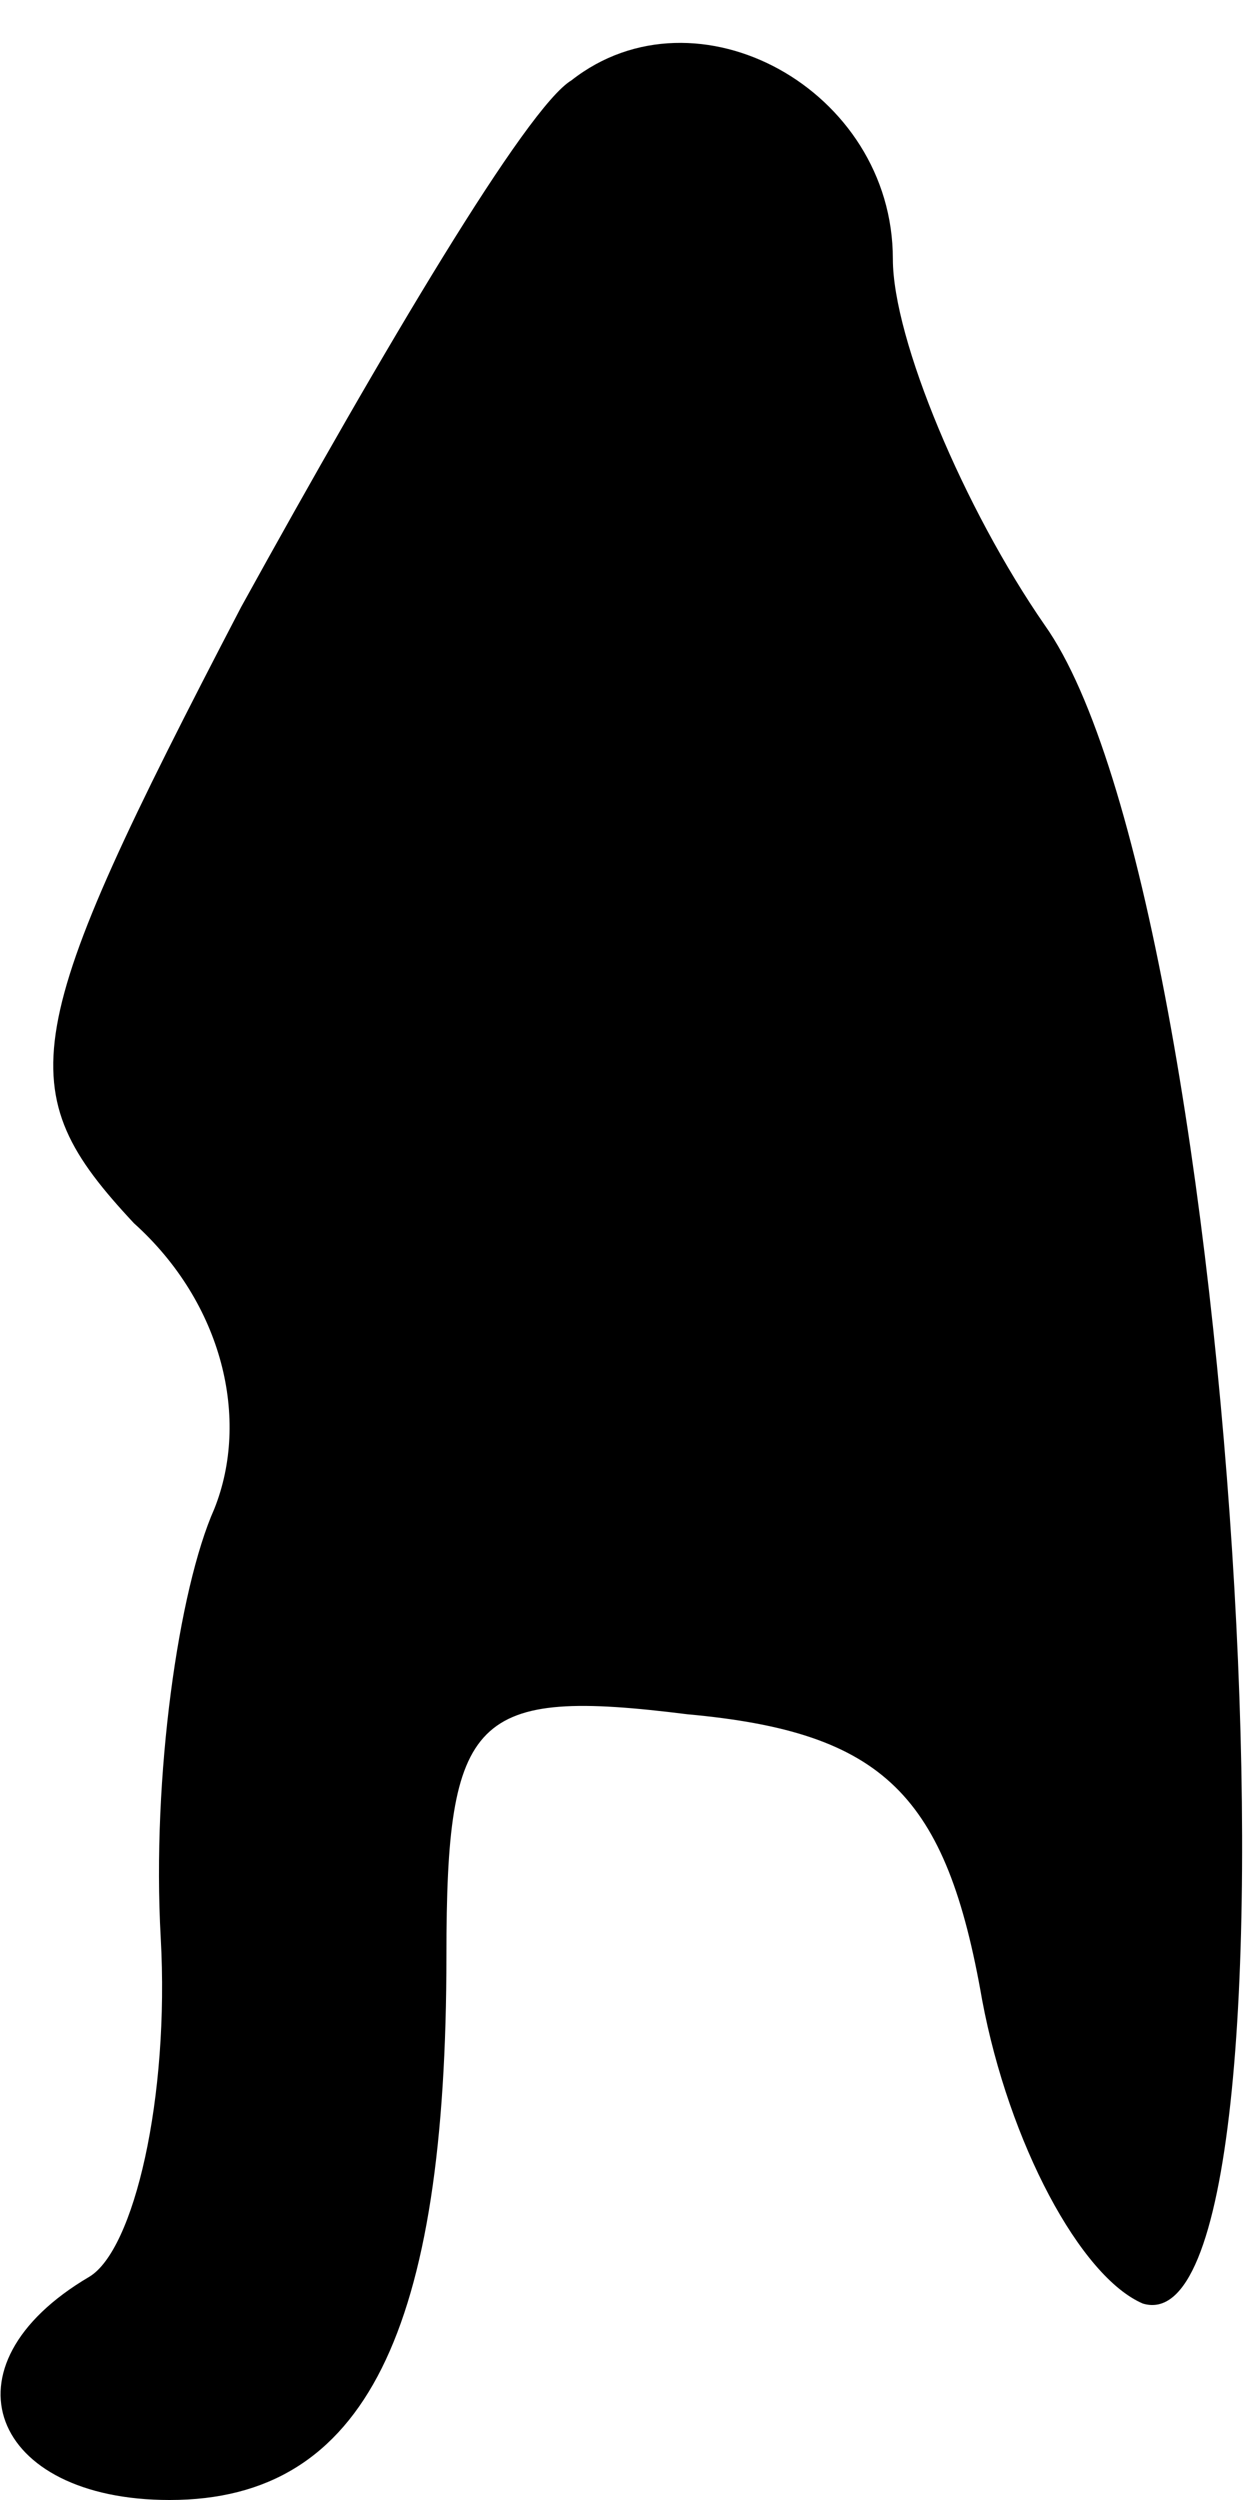 <?xml version="1.0" standalone="no"?>
<!DOCTYPE svg PUBLIC "-//W3C//DTD SVG 20010904//EN"
 "http://www.w3.org/TR/2001/REC-SVG-20010904/DTD/svg10.dtd">
<svg version="1.0" xmlns="http://www.w3.org/2000/svg"
 width="14pt" height="28pt" viewBox="0 0 14 28"
 preserveAspectRatio="xMidYMid meet">
<g transform="translate(0,28) scale(0.1,-0.1)"
fill="#000000" stroke="none">
<path fill="#000000" stroke="none" d="M64 271 c-5 -3 -21 -30 -37 -59 -25
-48 -26 -54 -12 -69 10 -9 13 -22 9 -32 -4 -9 -7 -30 -6 -48 1 -18 -3 -35 -8
-38 -17 -10 -11 -25 9 -25 22 0 31 19 31 61 0 27 3 30 27 27 22 -2 29 -9 33
-32 3 -16 11 -31 18 -34 20 -6 11 157 -11 188 -9 13 -17 32 -17 41 0 19 -22
31 -36 20z"/>
</g>
</svg>
